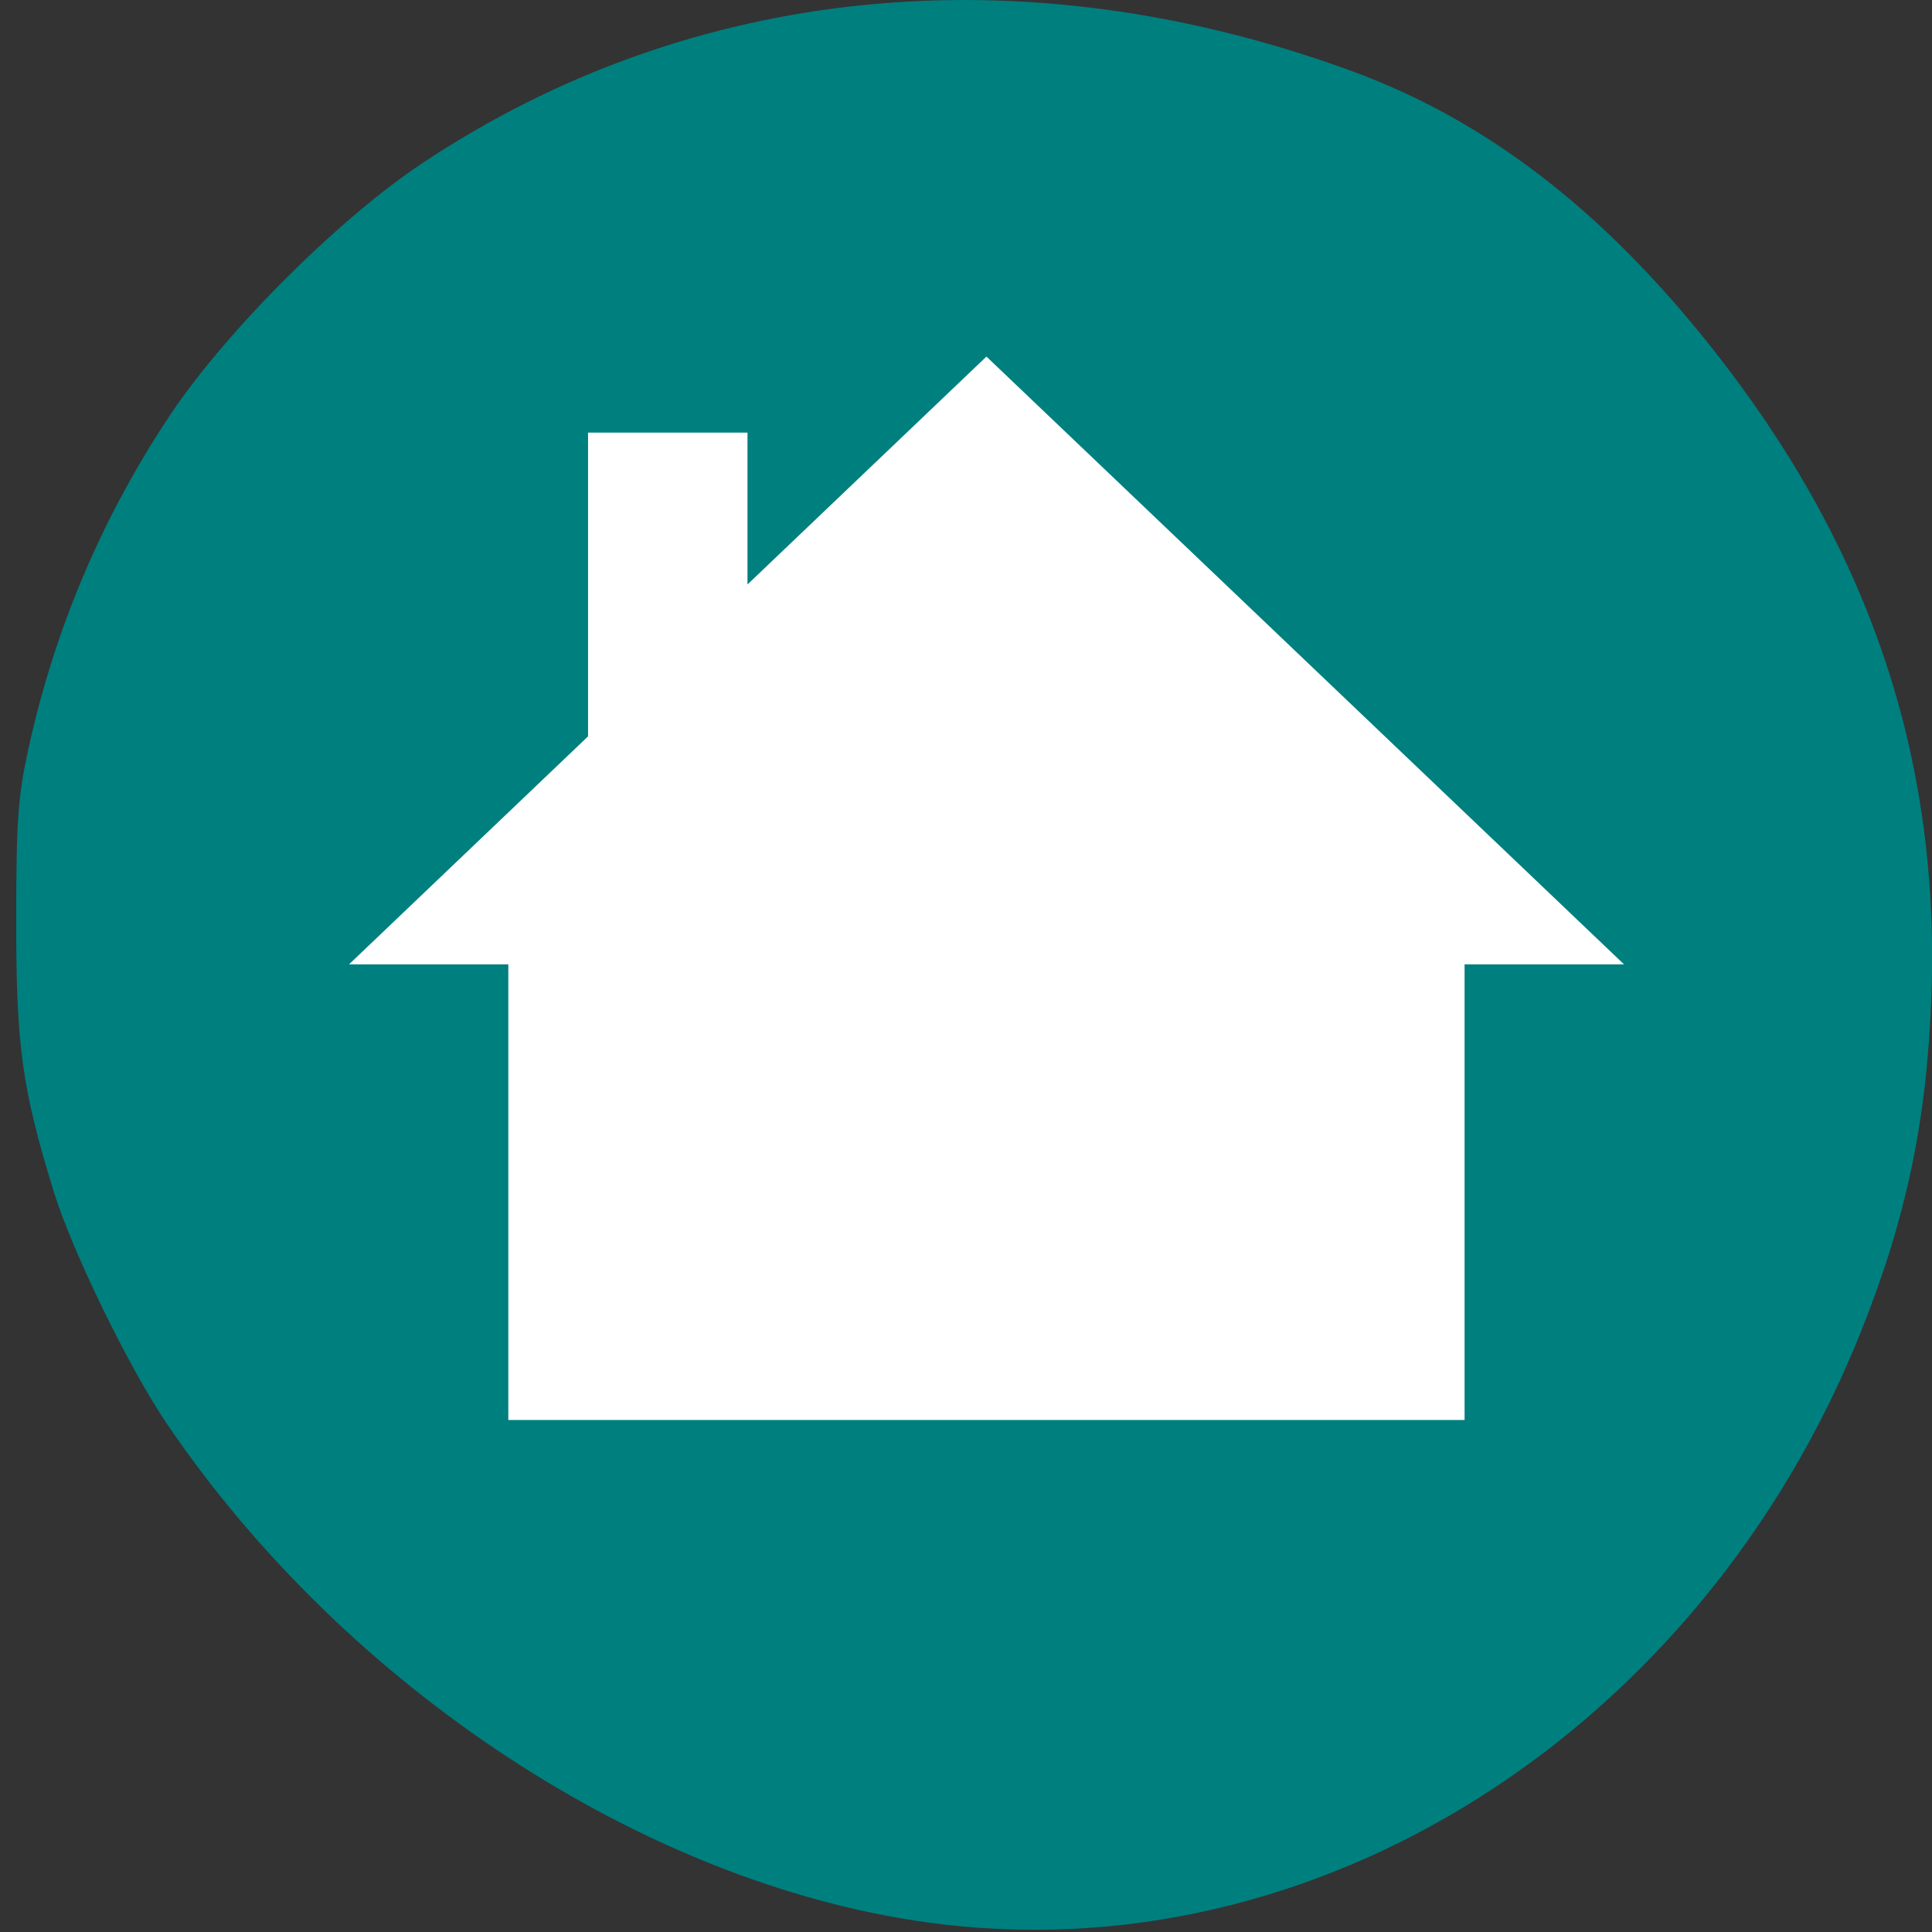 <svg xmlns="http://www.w3.org/2000/svg" viewBox="0 0 48 48"><rect x="0" y="0" width="48" height="48" fill="#333333" stroke="none"/><path d="m 23.04 47.762 c -7.04 -0.973 -14.445 -5.832 -18.898 -12.395 c -0.938 -1.387 -2.34 -4.262 -2.801 -5.746 c -0.793 -2.566 -0.941 -3.637 -0.938 -6.742 c 0 -2.457 0.043 -3.086 0.293 -4.227 c 0.648 -2.996 1.836 -5.797 3.527 -8.336 c 1.387 -2.078 4.18 -4.871 6.258 -6.254 c 6.68 -4.449 14.906 -5.277 23.05 -2.316 c 3.359 1.219 6.27 3.449 9 6.898 c 3.898 4.922 5.672 10.152 5.453 16.11 c -0.109 3.07 -0.625 5.52 -1.746 8.324 c -3.98 9.953 -13.555 16.02 -23.2 14.684" fill="#007f7f"/><path d="m 24.508 8.859 l 15.84 15.1 h -3.961 v 11.32 h -23.758 v -11.32 h -3.957 l 5.938 -5.664 v -7.547 h 3.961 v 3.773" fill="#fff"/></svg>